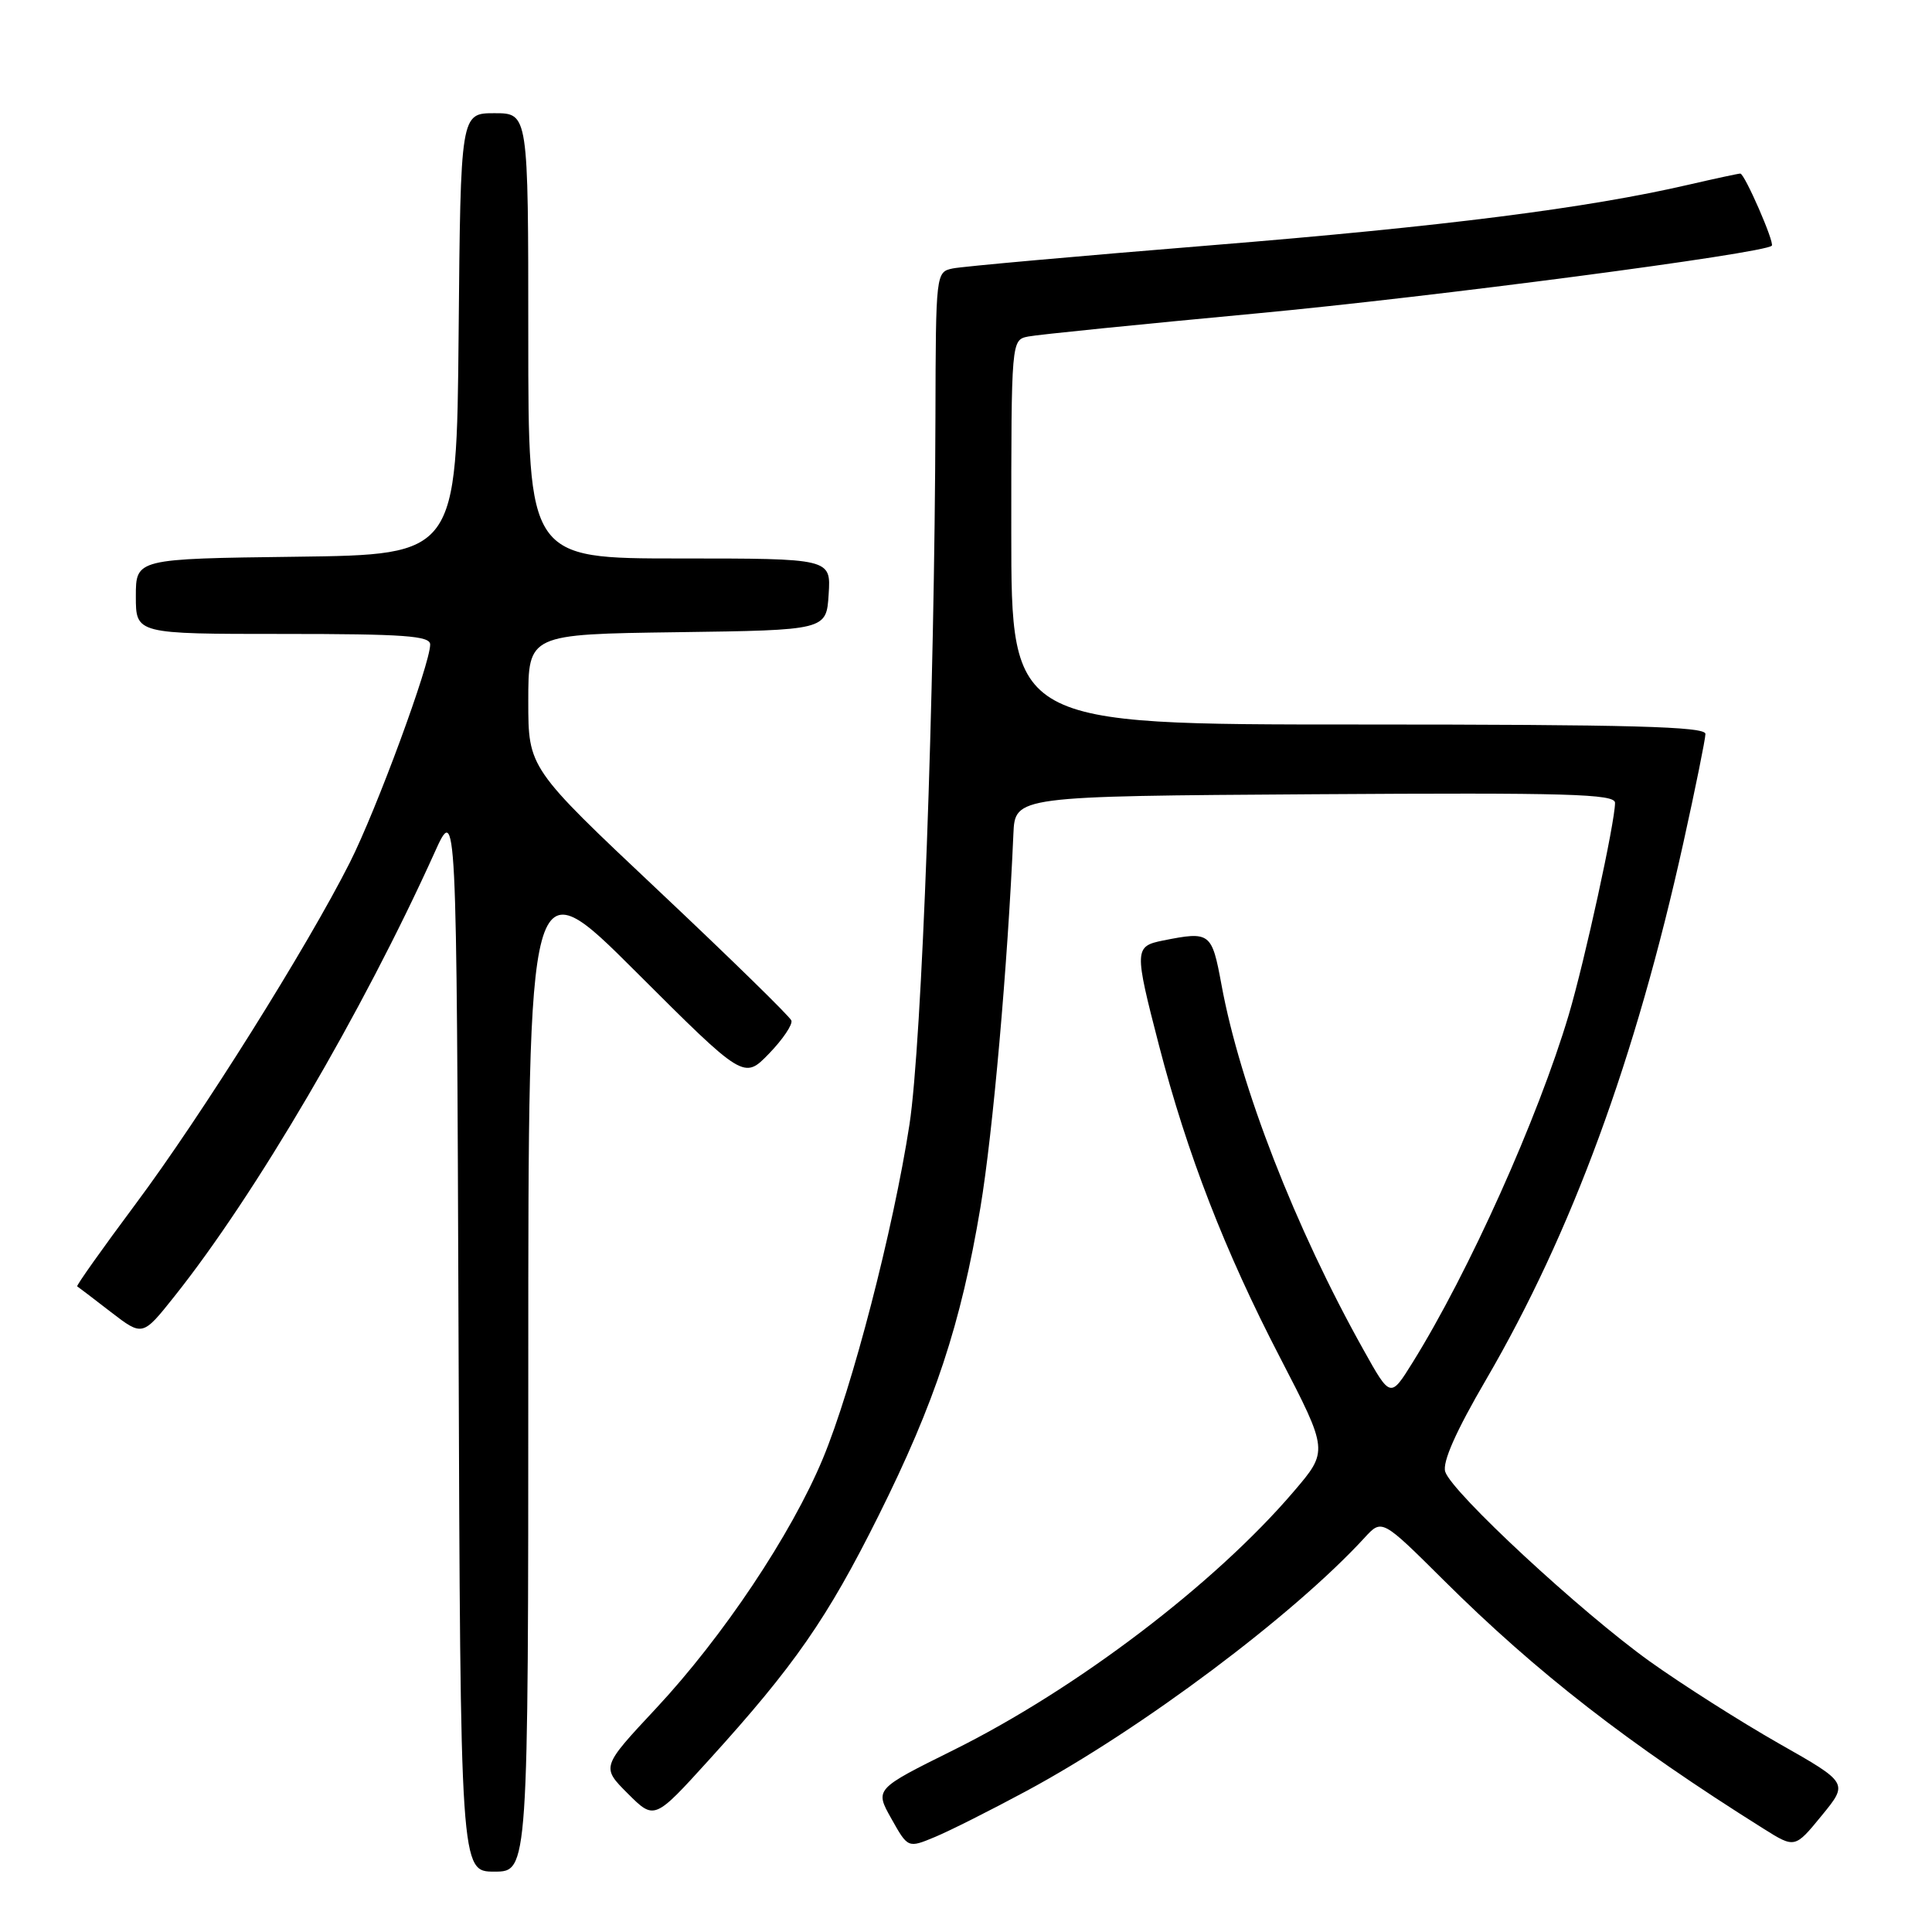 <?xml version="1.0" encoding="UTF-8" standalone="no"?>
<!DOCTYPE svg PUBLIC "-//W3C//DTD SVG 1.1//EN" "http://www.w3.org/Graphics/SVG/1.1/DTD/svg11.dtd" >
<svg xmlns="http://www.w3.org/2000/svg" xmlns:xlink="http://www.w3.org/1999/xlink" version="1.1" viewBox="0 0 256 256">
 <g >
 <path fill="currentColor"
d=" M 70.00 181.26 C 70.00 114.53 70.00 114.53 84.28 128.78 C 98.57 143.04 98.57 143.04 101.90 139.61 C 103.73 137.72 105.06 135.74 104.86 135.22 C 104.66 134.69 96.74 126.95 87.25 118.01 C 70.00 101.76 70.00 101.76 70.00 92.90 C 70.00 84.04 70.00 84.04 89.75 83.77 C 109.50 83.50 109.50 83.50 109.80 78.75 C 110.11 74.00 110.11 74.00 90.05 74.00 C 70.00 74.00 70.00 74.00 70.00 44.50 C 70.00 15.00 70.00 15.00 65.52 15.00 C 61.03 15.00 61.03 15.00 60.77 44.25 C 60.50 73.50 60.50 73.50 39.25 73.77 C 18.00 74.04 18.00 74.04 18.00 79.02 C 18.00 84.00 18.00 84.00 37.50 84.00 C 53.57 84.00 57.00 84.25 57.00 85.40 C 57.00 87.98 49.90 107.26 46.36 114.28 C 40.74 125.43 26.65 147.90 17.98 159.52 C 13.57 165.44 10.08 170.36 10.23 170.45 C 10.38 170.54 12.39 172.07 14.69 173.85 C 18.89 177.08 18.89 177.08 23.10 171.79 C 33.82 158.34 48.08 134.01 57.57 113.00 C 60.50 106.50 60.50 106.50 60.76 177.25 C 61.01 248.00 61.01 248.00 65.51 248.00 C 70.00 248.00 70.00 248.00 70.00 181.26 Z  M 136.00 237.32 C 151.25 229.11 171.37 214.04 180.81 203.76 C 183.11 201.25 183.11 201.25 191.31 209.40 C 203.60 221.62 215.78 231.08 233.66 242.30 C 237.83 244.92 237.83 244.92 241.38 240.58 C 244.93 236.25 244.93 236.25 235.71 231.02 C 230.65 228.14 222.95 223.25 218.61 220.15 C 209.43 213.57 192.38 197.76 191.50 195.01 C 191.10 193.75 192.91 189.66 196.91 182.81 C 208.29 163.27 216.70 140.37 223.06 111.65 C 224.66 104.42 225.97 97.94 225.98 97.25 C 226.00 96.27 216.14 96.00 180.00 96.00 C 134.00 96.00 134.00 96.00 134.00 70.52 C 134.00 45.04 134.00 45.04 136.25 44.59 C 137.49 44.34 151.10 42.97 166.50 41.53 C 189.75 39.36 233.76 33.58 234.77 32.56 C 235.17 32.16 231.17 23.00 230.60 23.00 C 230.34 23.00 227.28 23.66 223.81 24.46 C 210.36 27.58 191.25 30.01 160.50 32.50 C 142.90 33.93 127.49 35.31 126.25 35.57 C 124.01 36.04 124.00 36.15 123.95 55.27 C 123.85 92.22 122.16 138.21 120.51 149.00 C 118.37 162.90 112.93 183.91 109.03 193.28 C 104.85 203.32 95.79 216.88 86.91 226.39 C 79.67 234.14 79.67 234.14 83.19 237.66 C 86.71 241.17 86.71 241.17 93.94 233.20 C 105.27 220.72 109.62 214.45 116.39 200.88 C 123.90 185.82 127.32 175.48 129.91 160.00 C 131.56 150.13 133.53 127.84 134.28 110.50 C 134.50 105.50 134.50 105.50 174.25 105.24 C 207.80 105.02 214.00 105.20 214.00 106.38 C 214.00 108.95 209.98 127.34 207.87 134.46 C 203.80 148.15 194.62 168.58 187.17 180.55 C 184.24 185.26 184.24 185.26 180.67 178.86 C 171.63 162.71 164.32 143.92 161.85 130.47 C 160.57 123.54 160.36 123.38 154.12 124.62 C 150.30 125.39 150.28 125.81 153.58 138.55 C 157.31 152.92 162.29 165.77 169.61 179.88 C 176.02 192.26 176.02 192.26 171.42 197.64 C 160.96 209.89 142.62 223.82 126.31 231.91 C 115.91 237.07 115.91 237.07 118.11 240.98 C 120.31 244.90 120.31 244.90 123.91 243.40 C 125.88 242.58 131.32 239.84 136.00 237.32 Z "/>
</g>
</svg>